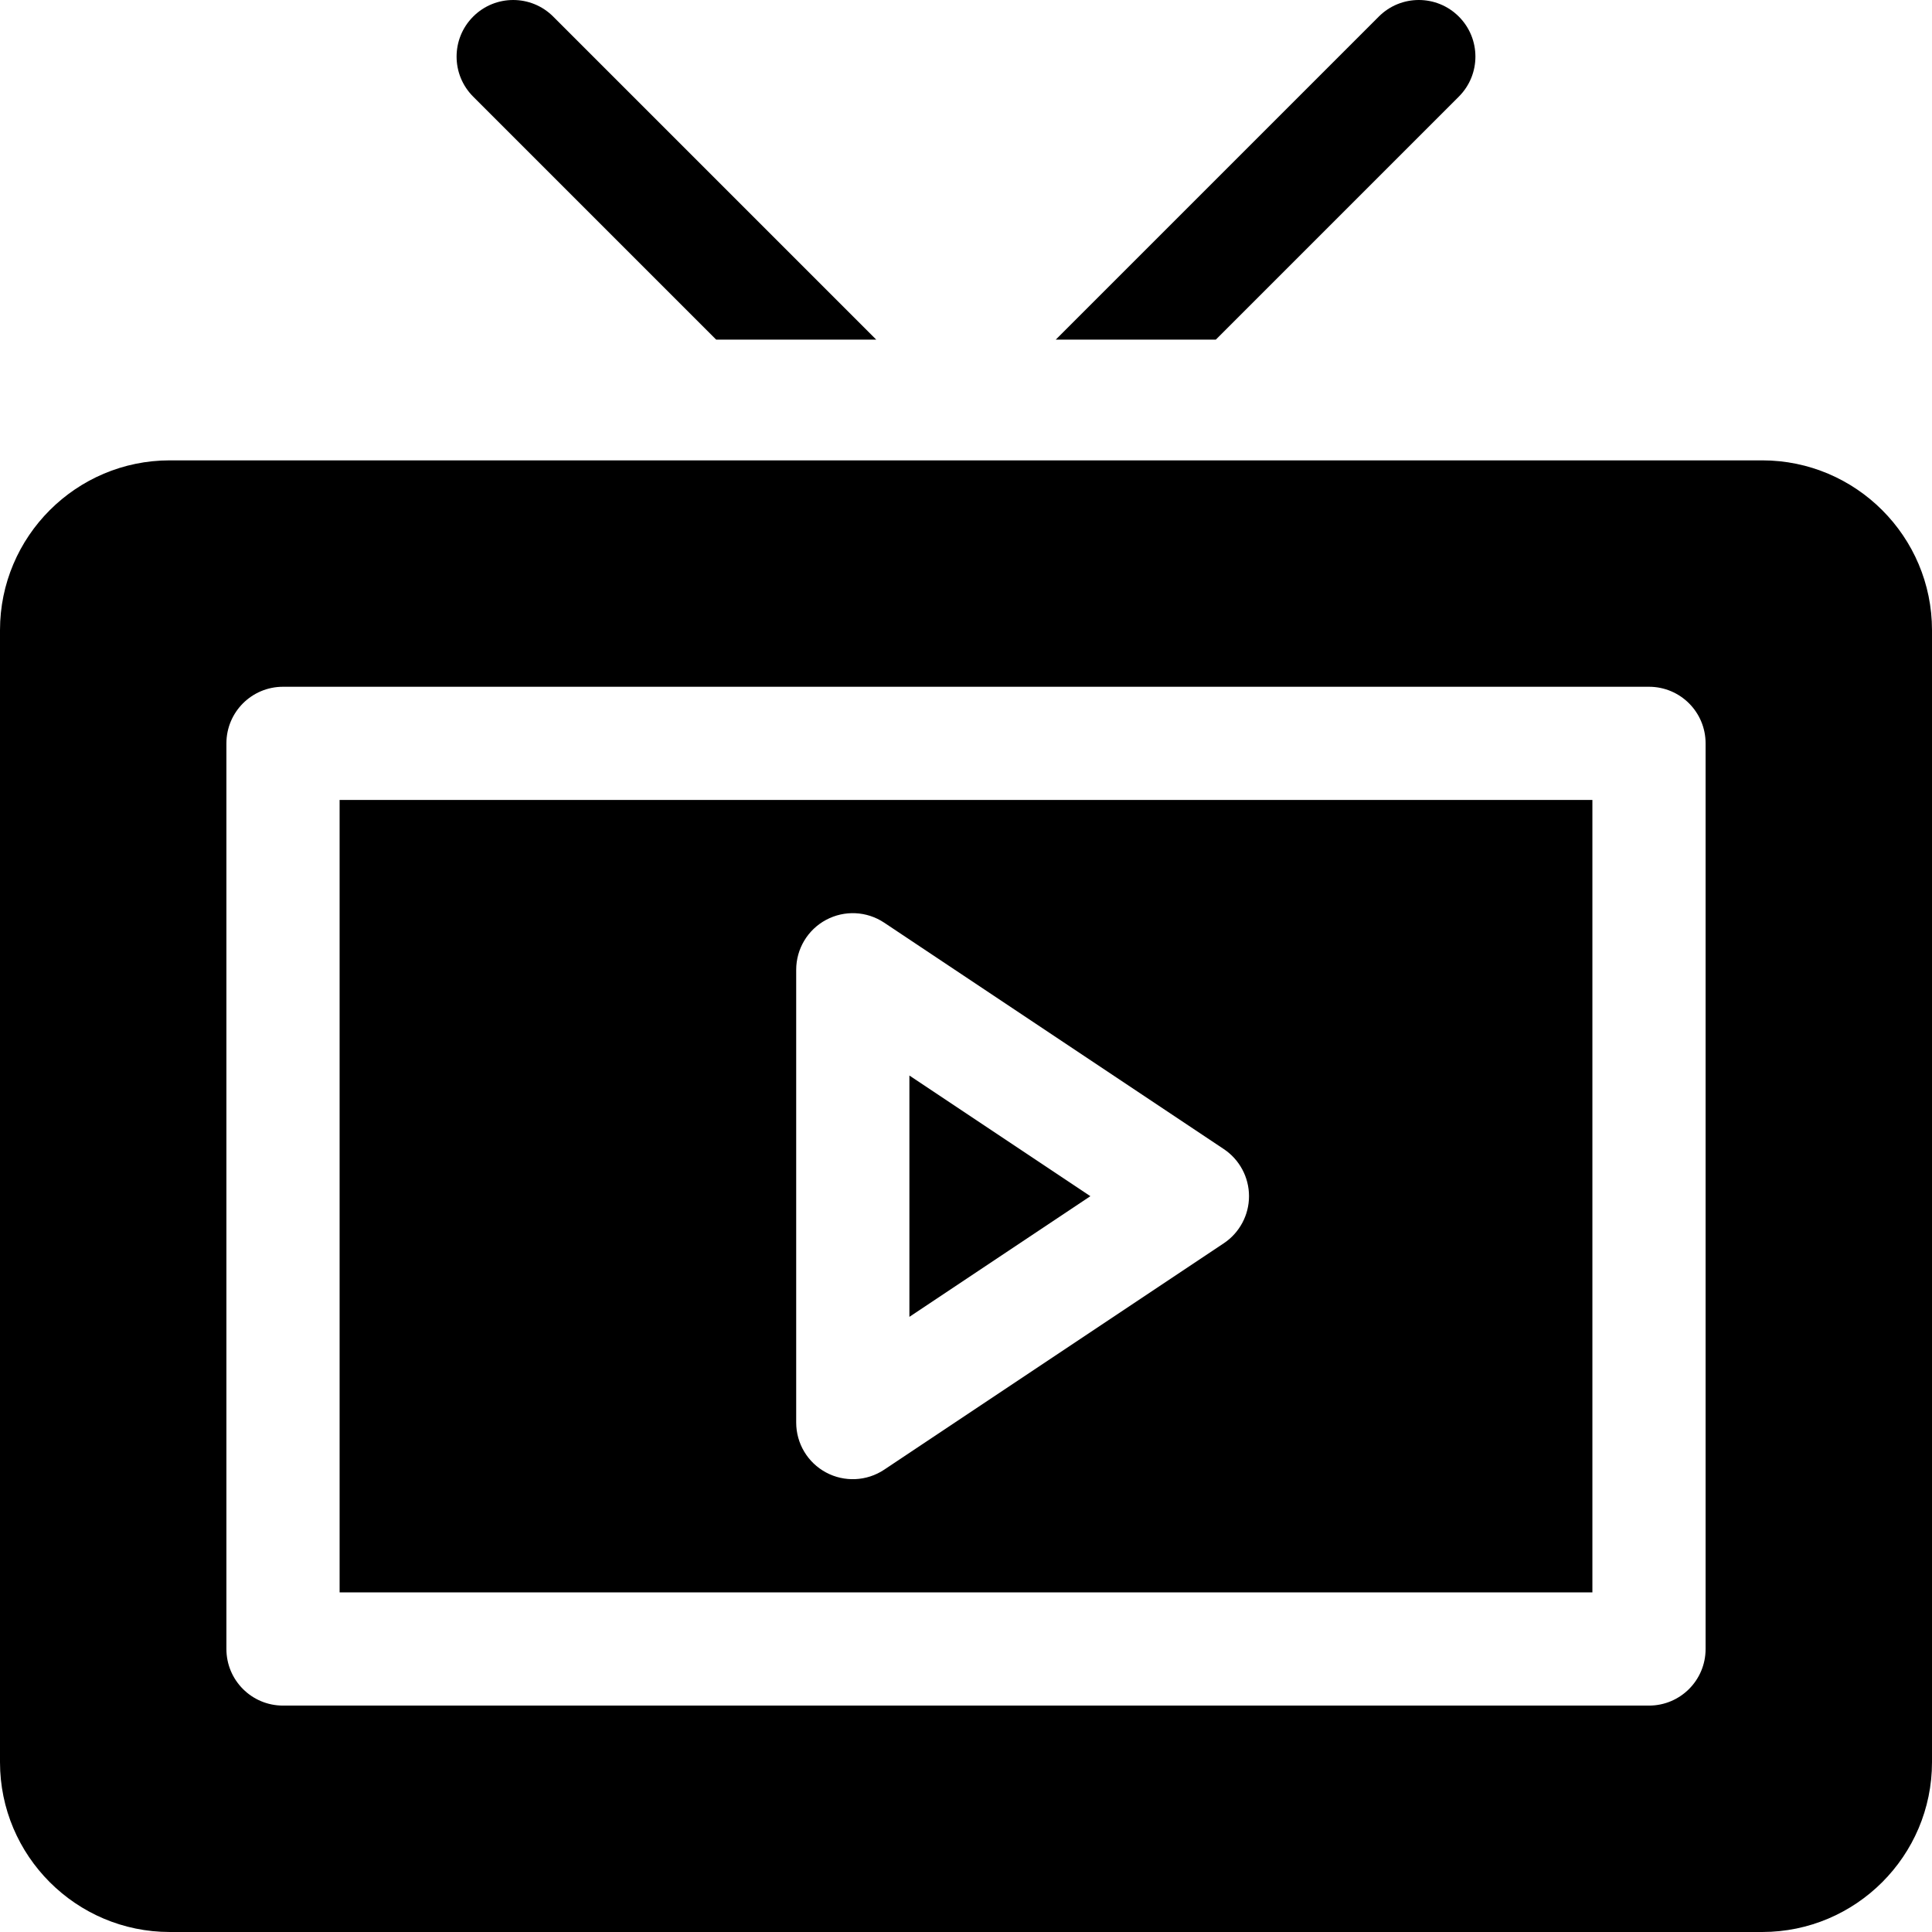 <svg id="Capa_1" enable-background="new 0 0 512 512" height="512" viewBox="0 0 512 512" width="512" xmlns="http://www.w3.org/2000/svg">
<g><path d="m90 422h332v-210h-332zm121-165c0-5.537 3.047-10.62 7.925-13.228s10.781-2.329 15.396.747l90 60c4.175 2.783 6.68 7.471 6.68 12.48s-2.505 9.697-6.68 12.48l-90 60c-4.651 3.101-10.586 3.327-15.396.747-4.878-2.606-7.925-7.689-7.925-13.226z"/>
<path d="m241 285.022v63.956l47.959-31.978z"/>
<path d="m467 122h-422c-24.814 0-45 20.186-45 45v300c0 24.814 20.186 45 45 45h422c24.814 0 45-20.186 45-45v-300c0-24.814-20.186-45-45-45zm-15 315c0 8.291-6.709 15-15 15h-362c-8.291 0-15-6.709-15-15v-240c0-8.291 6.709-15 15-15h362c8.291 0 15 6.709 15 15z"/>
<path d="m365.395 4.395-85.606 85.605h42.422l64.395-64.395c5.859-5.859 5.859-15.352 0-21.211s-15.352-5.859-21.211.001z"/>
<path d="m125.395 4.395c-5.859 5.859-5.859 15.352 0 21.211l64.394 64.394h42.422l-85.606-85.605c-5.859-5.86-15.351-5.86-21.21 0z"/>
</g>
</svg>
